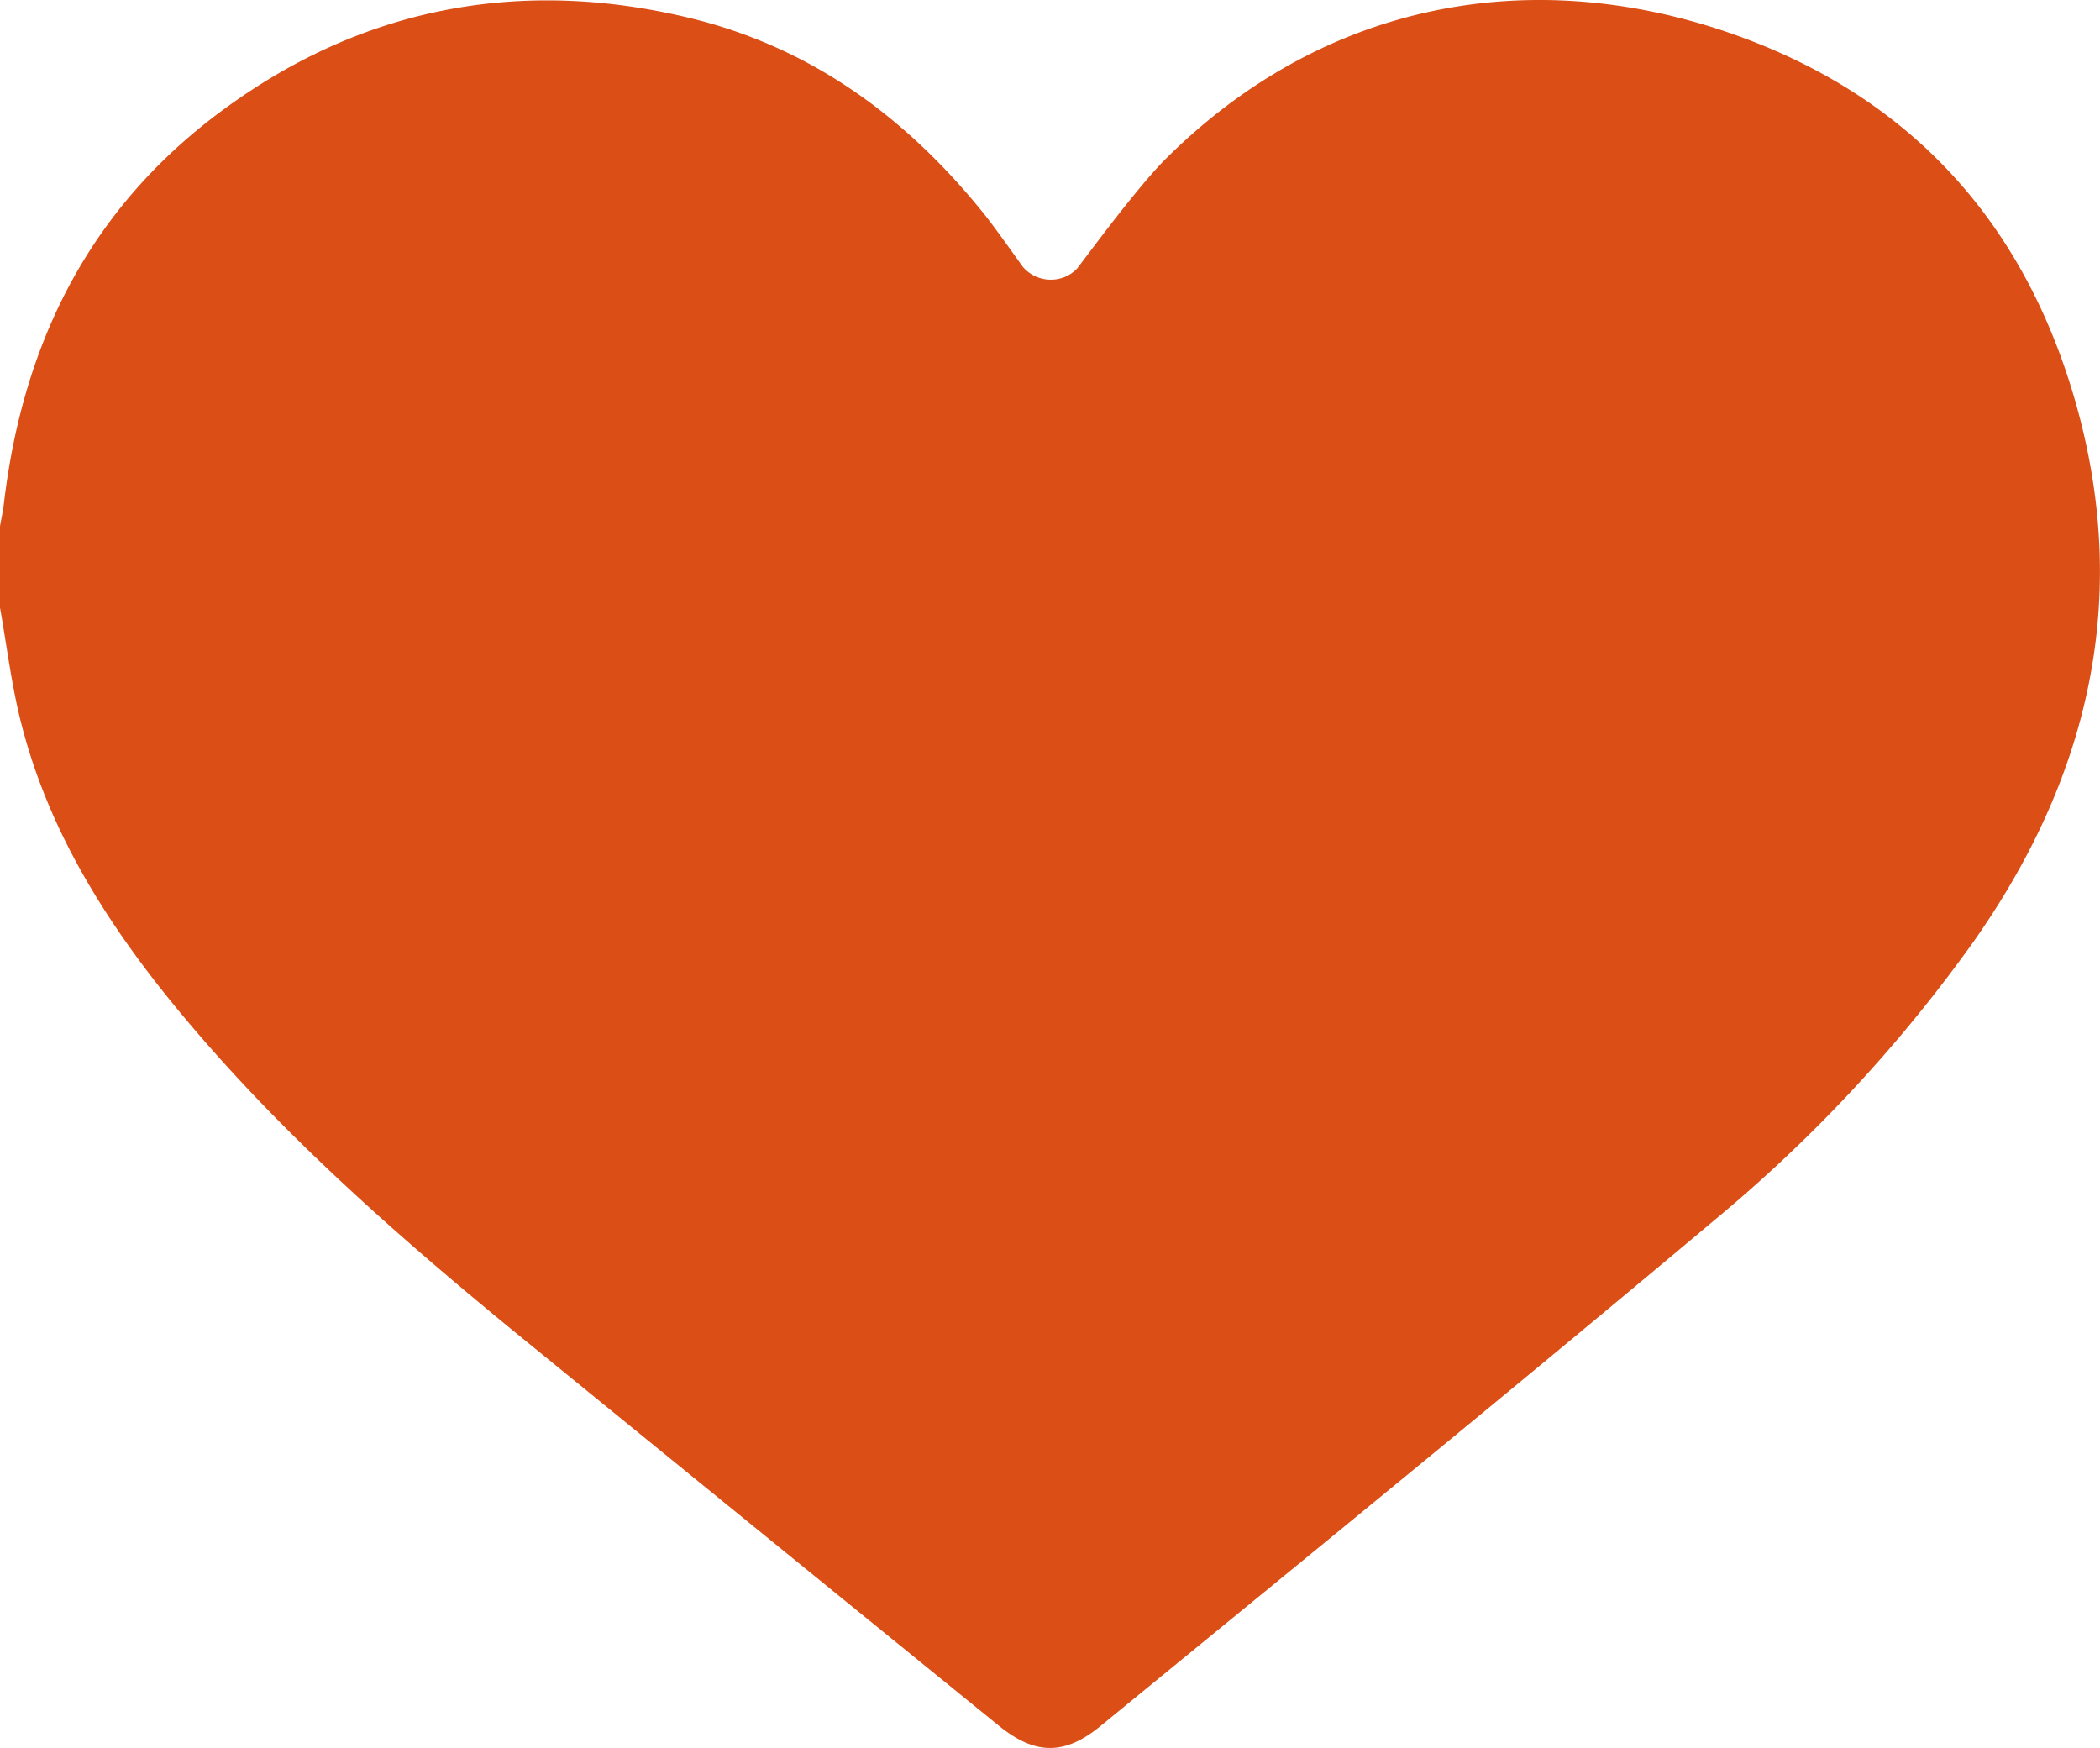 <svg xmlns="http://www.w3.org/2000/svg" viewBox="0 0 167.59 139.5"><g id="Layer_2" data-name="Layer 2"><g id="Capa_1" data-name="Capa 1"><path d="M157.5,75.15a117,117,0,0,1-20.65,22.2c-16.2,13.6-32.65,27-49,40.38-2.88,2.37-5.23,2.35-8.13,0Q60.2,121.88,40.71,106c-9.88-8.11-19.4-16.57-27.36-26.45C8.08,73,3.8,65.93,1.73,57.86.93,54.79.56,51.62,0,48.49V42c.1-.6.24-1.2.31-1.8,1.53-13,7-24.06,18.28-32,11-7.79,23.48-10,36.84-6.67C65.2,4,72.66,9.72,78.65,17.22c.94,1.19,2.91,4,3,4.1h0a2.92,2.92,0,0,0,2.2,1,2.87,2.87,0,0,0,2.1-.88c.15-.15,4.55-6.2,7-8.68C105.35.36,121.5-2.74,137.11,2.32c15.35,5,24.57,15.58,28.62,30.1C170,47.78,166.75,62,157.5,75.15Z" style="fill:#db4e16"/></g></g></svg>